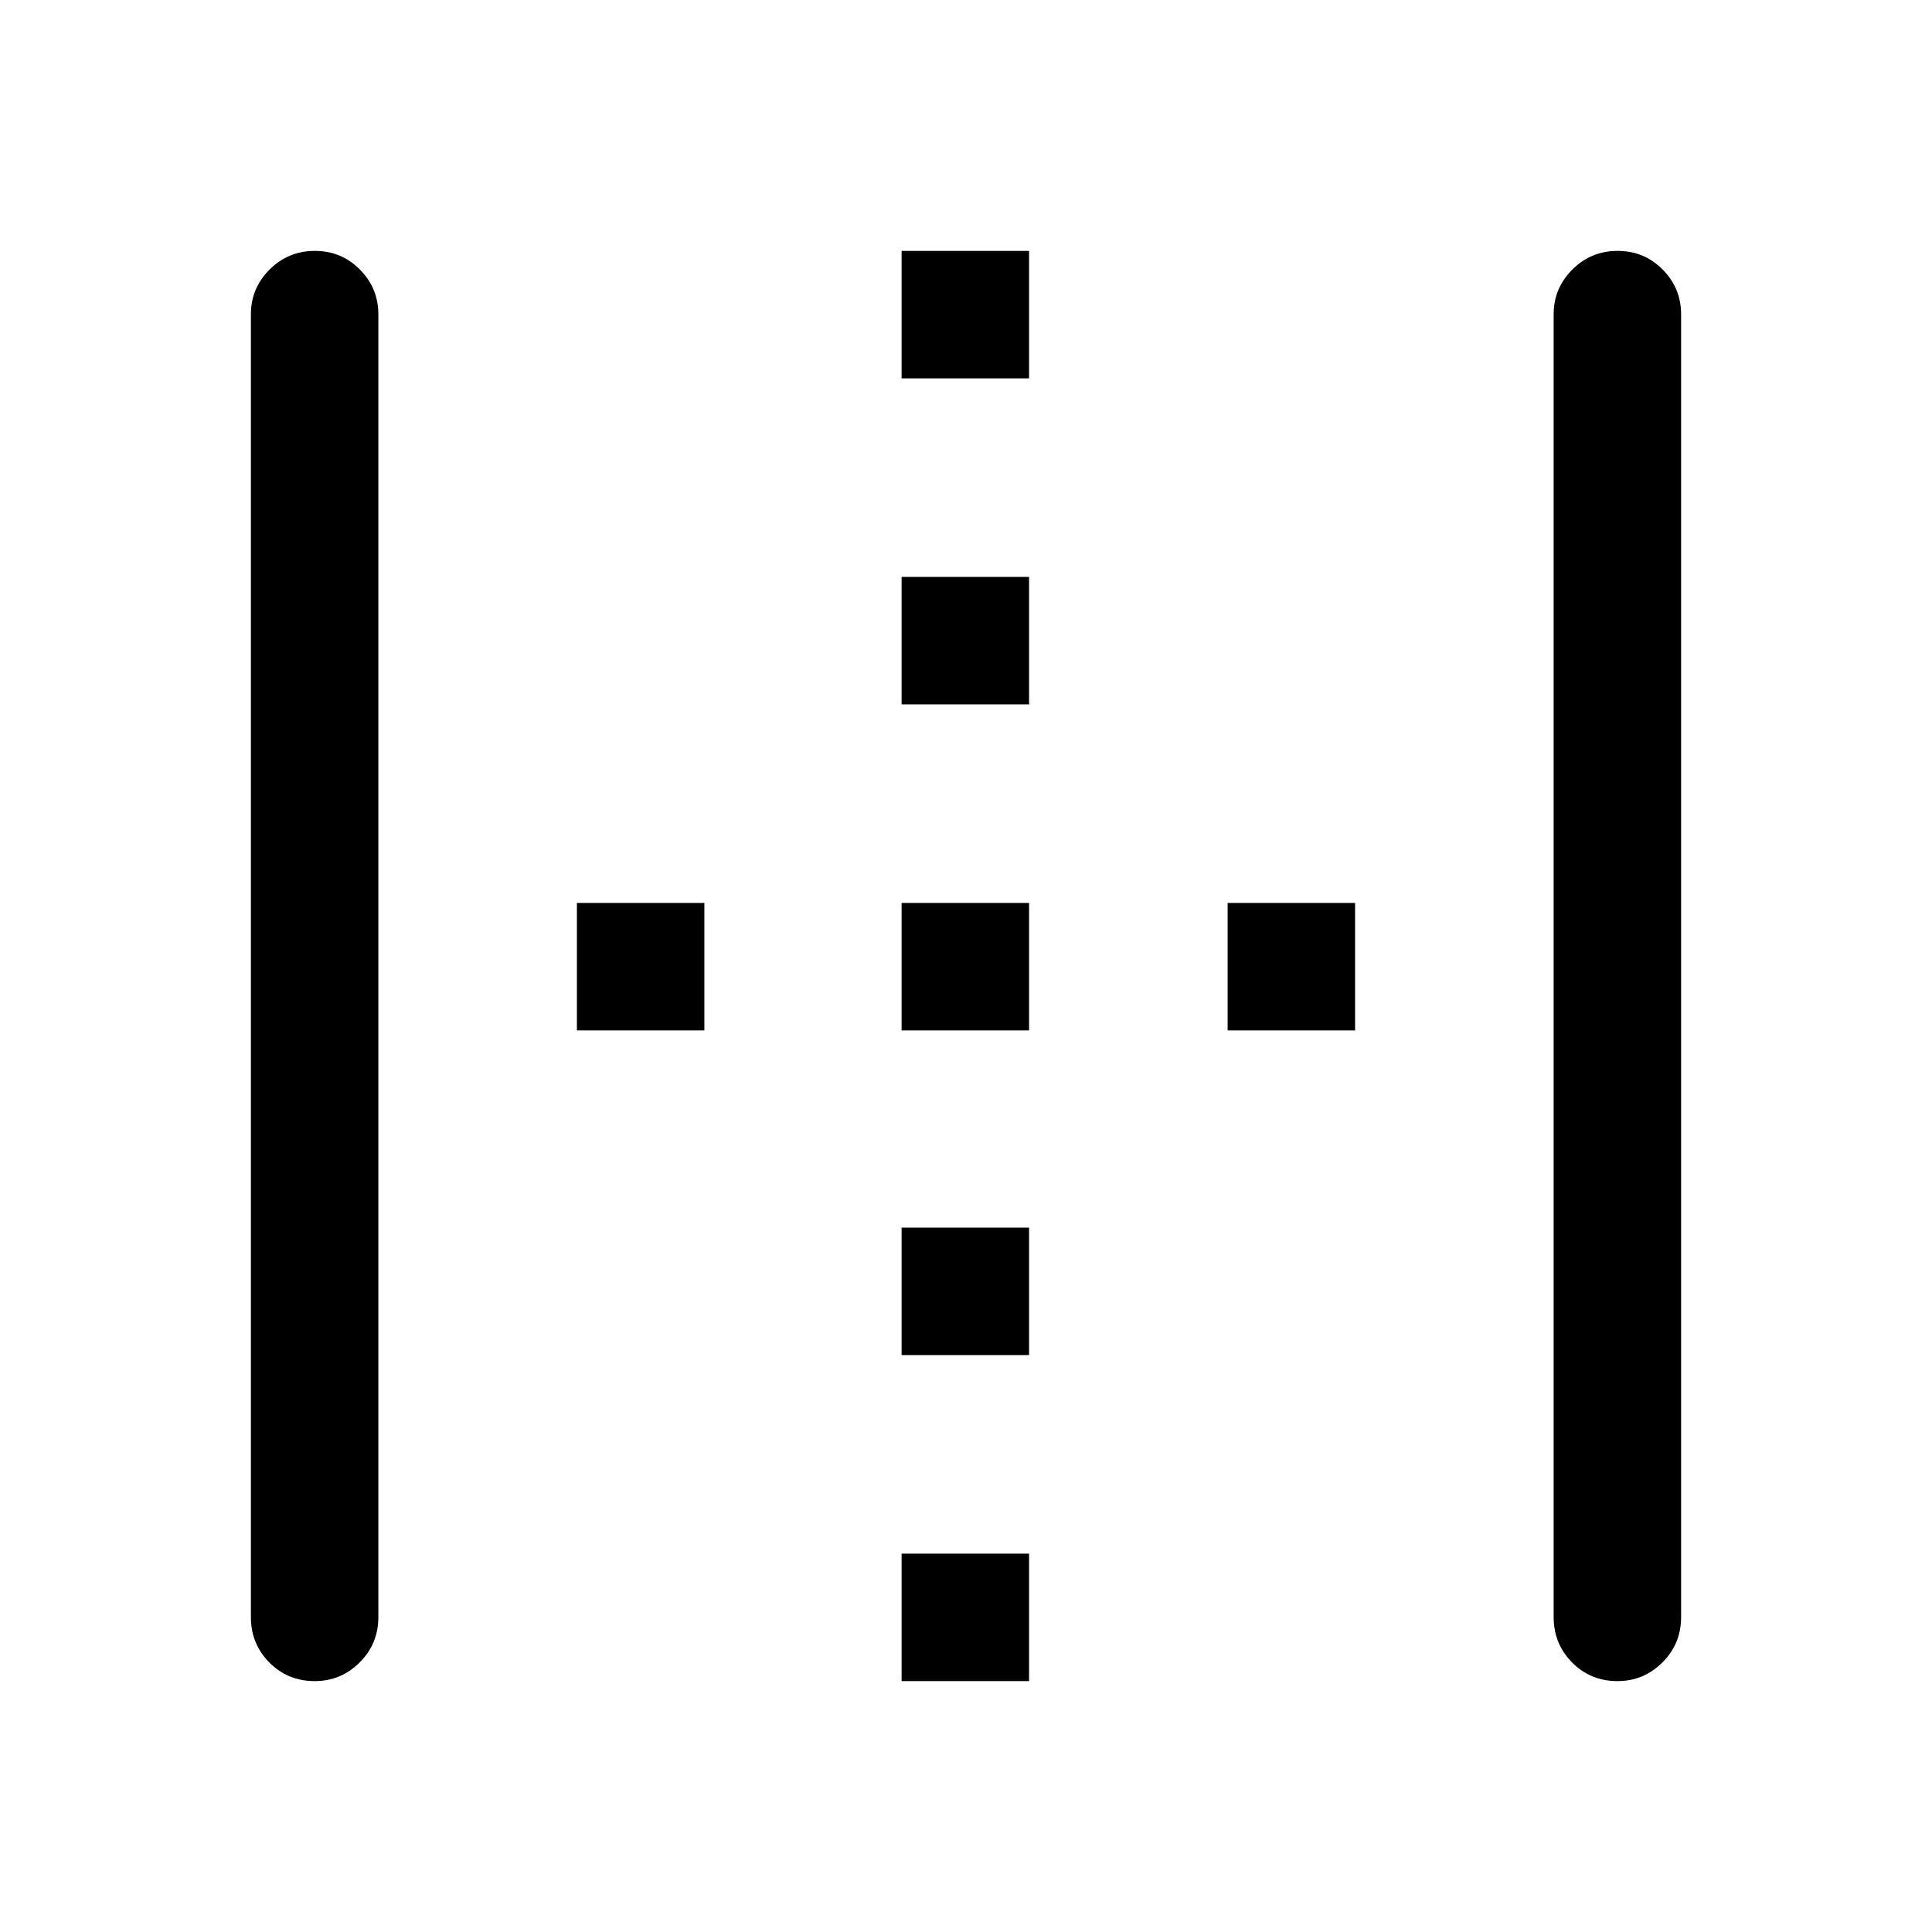 <svg xmlns="http://www.w3.org/2000/svg" height="40" viewBox="0 96 960 960" width="40"><path d="M156.383 931.333q-13.383 0-22.55-9.25-9.166-9.25-9.166-22.583V252.166q0-12.95 9.283-22.224 9.284-9.275 22.5-9.275t22.383 9.275Q188 239.216 188 252.166V899.5q0 13.333-9.309 22.583-9.309 9.25-22.308 9.25Zm291.617 0V868h63.333v63.333H448Zm0-162V706h63.333v63.333H448ZM286.667 608v-63.333H350V608h-63.333ZM448 608v-63.333h63.333V608H448Zm162 0v-63.333h63.333V608H610ZM448 446v-63.333h63.333V446H448Zm0-162v-63.333h63.333V284H448Zm355.717 647.333q-13.383 0-22.55-9.25Q772 912.833 772 899.5V252.166q0-12.95 9.284-22.224 9.284-9.275 22.5-9.275t22.383 9.275q9.166 9.274 9.166 22.224V899.5q0 13.333-9.308 22.583-9.309 9.25-22.308 9.25Z"/></svg>